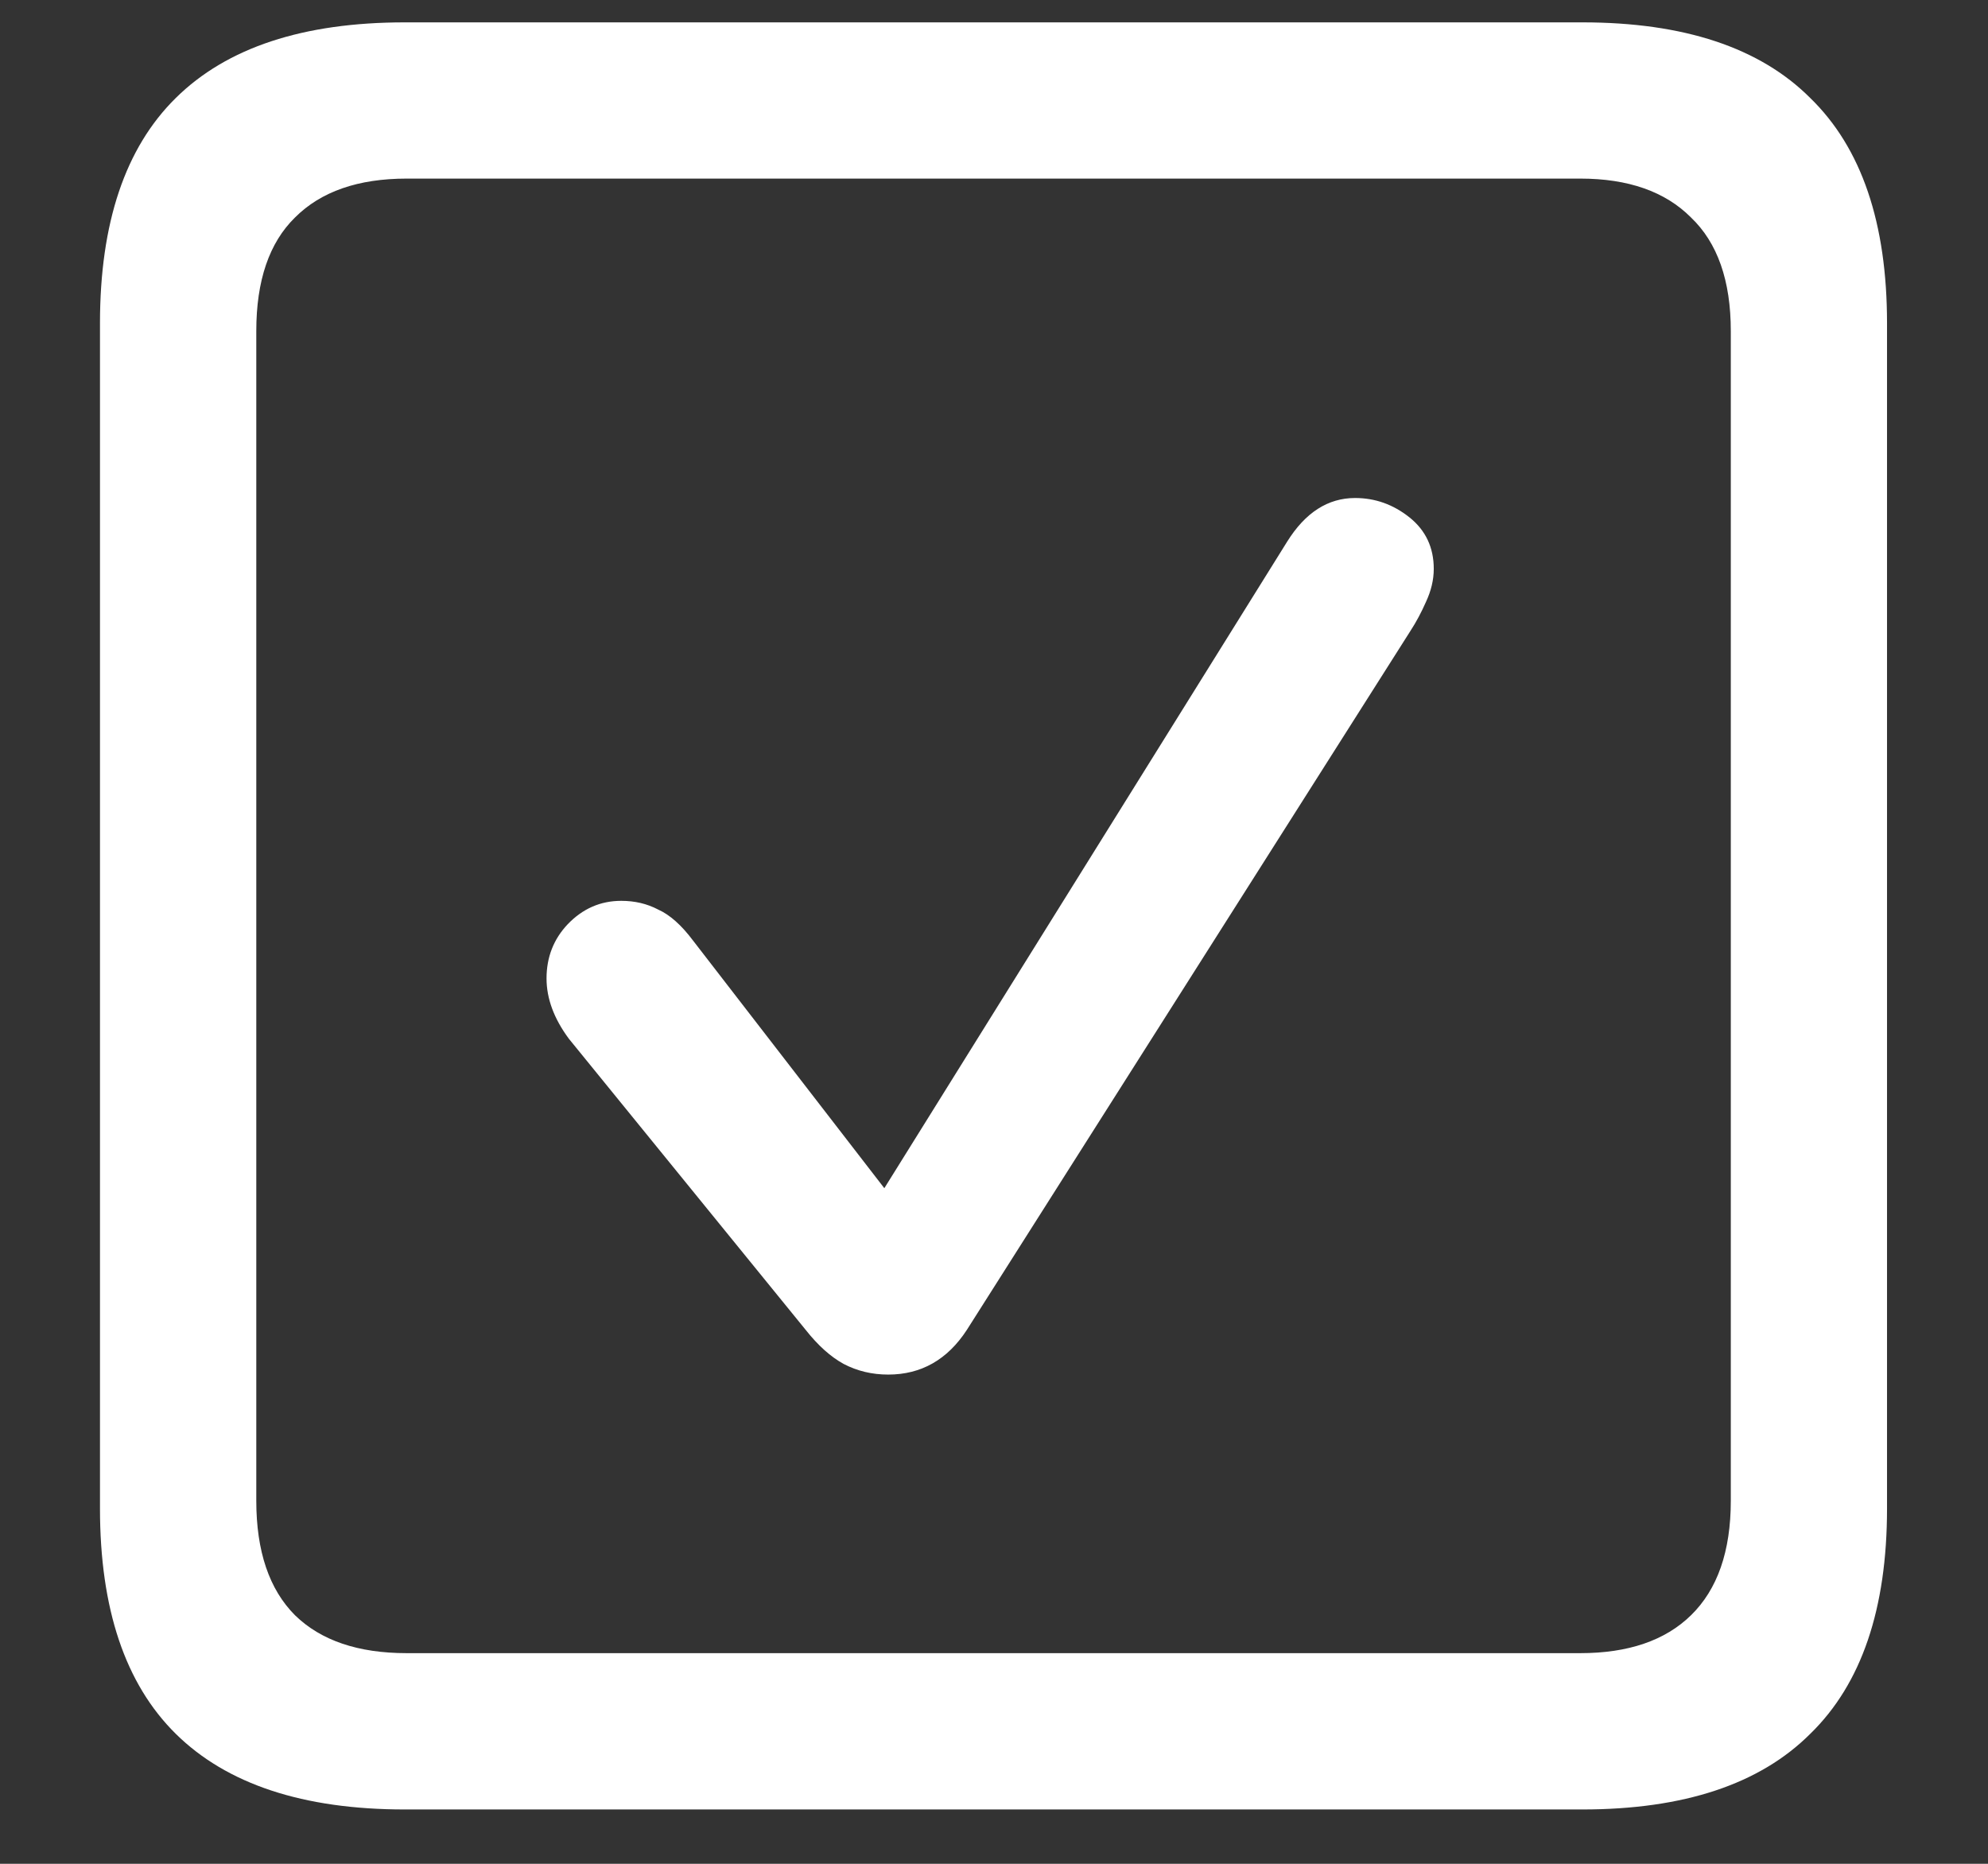 <?xml version="1.0" encoding="UTF-8"?>
<svg xmlns="http://www.w3.org/2000/svg" xmlns:xlink="http://www.w3.org/1999/xlink" width="24" height="22.5" viewBox="0 0 24 22.5" version="1.1">
<rect x="0" y="0" width="24" height="22.5" fill="#333333" stroke="none"/>
<g id="surface1">
<path style=" stroke:none;fill-rule:nonzero;fill:rgb(100%,100%,100%);fill-opacity:1;" d="M 4.887 21.844 L 19.102 21.844 C 20.328 21.844 21.246 21.539 21.855 20.93 C 22.473 20.328 22.781 19.422 22.781 18.211 L 22.781 3.902 C 22.781 2.691 22.473 1.785 21.855 1.184 C 21.246 0.574 20.328 0.27 19.102 0.27 L 4.887 0.27 C 3.66 0.27 2.738 0.574 2.121 1.184 C 1.512 1.785 1.207 2.691 1.207 3.902 L 1.207 18.211 C 1.207 19.422 1.512 20.328 2.121 20.93 C 2.738 21.539 3.66 21.844 4.887 21.844 Z M 4.91 19.957 C 4.324 19.957 3.875 19.805 3.562 19.5 C 3.25 19.188 3.094 18.727 3.094 18.117 L 3.094 3.996 C 3.094 3.387 3.25 2.93 3.562 2.625 C 3.875 2.312 4.324 2.156 4.91 2.156 L 19.078 2.156 C 19.656 2.156 20.102 2.312 20.414 2.625 C 20.734 2.93 20.895 3.387 20.895 3.996 L 20.895 18.117 C 20.895 18.727 20.734 19.188 20.414 19.5 C 20.102 19.805 19.656 19.957 19.078 19.957 Z M 10.723 16.594 C 11.121 16.594 11.438 16.414 11.672 16.055 L 17.027 7.617 C 17.098 7.508 17.16 7.391 17.215 7.266 C 17.277 7.133 17.309 7 17.309 6.867 C 17.309 6.609 17.211 6.402 17.016 6.246 C 16.82 6.09 16.602 6.012 16.359 6.012 C 16.031 6.012 15.758 6.188 15.539 6.539 L 10.676 14.344 L 8.367 11.355 C 8.227 11.168 8.086 11.043 7.945 10.98 C 7.812 10.91 7.664 10.875 7.5 10.875 C 7.25 10.875 7.035 10.969 6.855 11.156 C 6.684 11.336 6.598 11.555 6.598 11.812 C 6.598 12.055 6.688 12.297 6.867 12.539 L 9.727 16.055 C 9.875 16.242 10.027 16.379 10.184 16.465 C 10.348 16.551 10.527 16.594 10.723 16.594 Z M 10.723 16.594 "/>
</g>
</svg>
